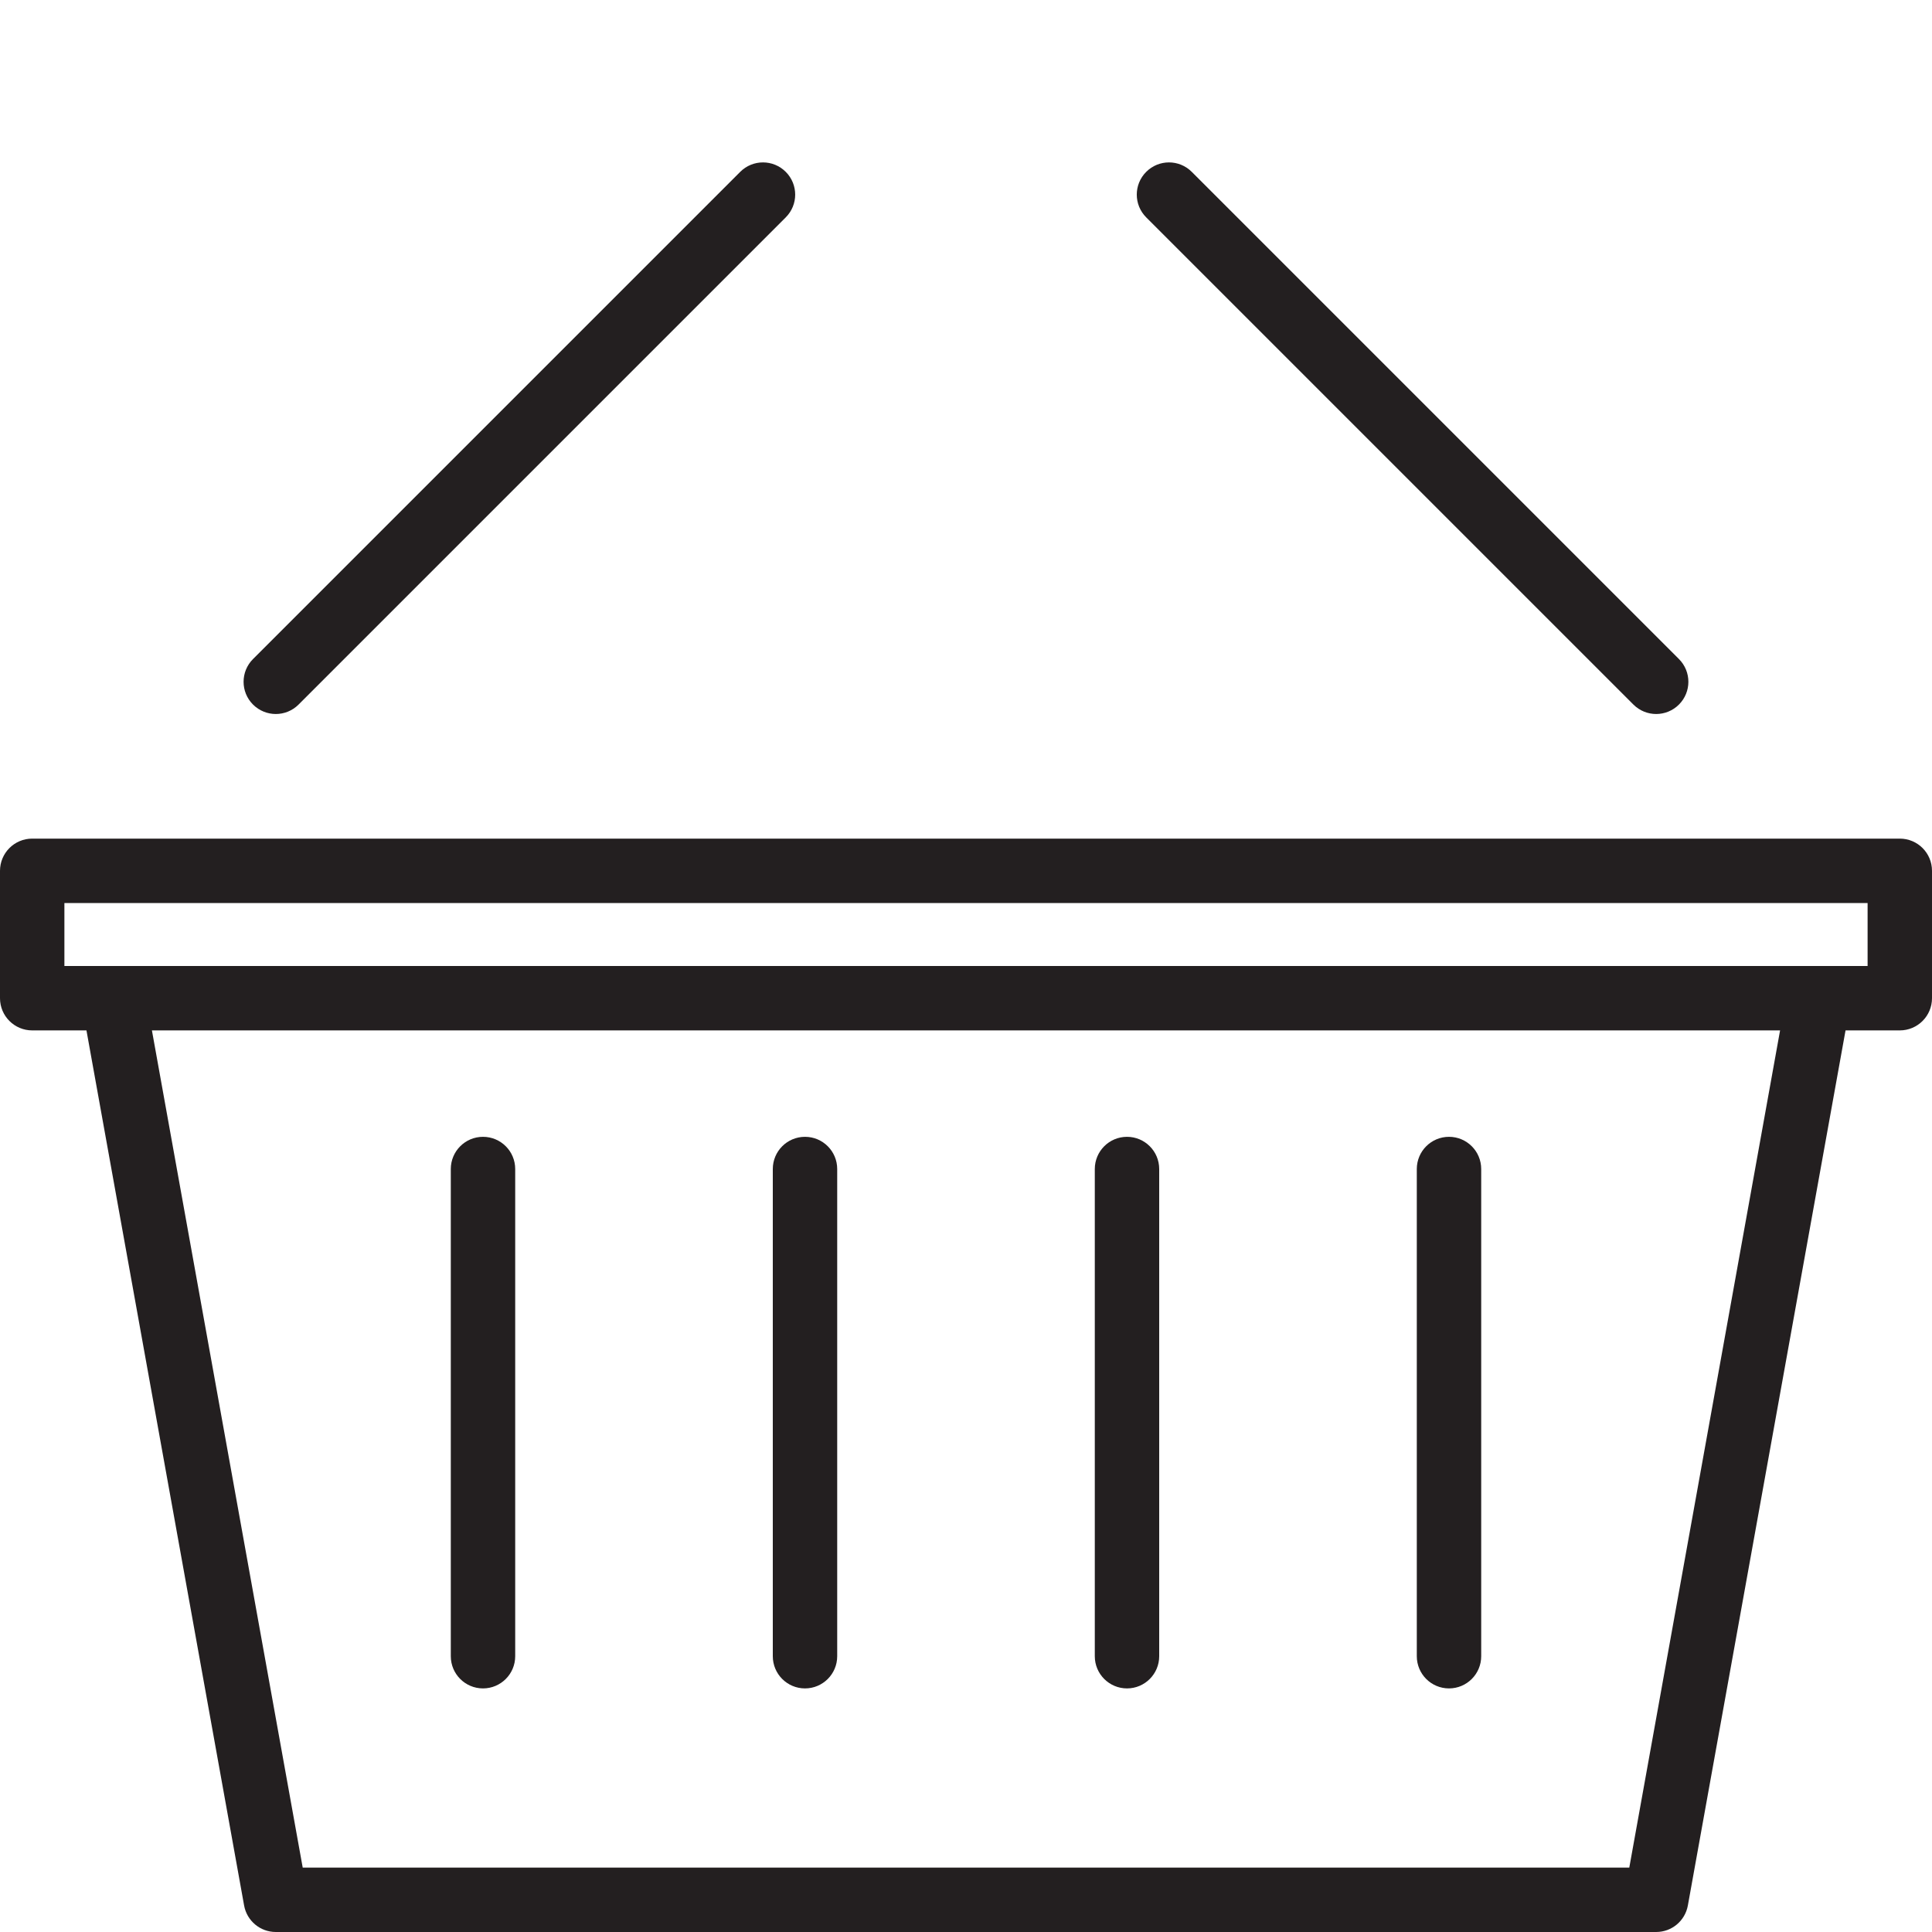 <?xml version="1.0" encoding="utf-8"?>
<!-- Generator: Adobe Illustrator 17.0.0, SVG Export Plug-In . SVG Version: 6.00 Build 0)  -->
<!DOCTYPE svg PUBLIC "-//W3C//DTD SVG 1.1//EN" "http://www.w3.org/Graphics/SVG/1.1/DTD/svg11.dtd">
<svg version="1.1" id="Layer_1" xmlns="http://www.w3.org/2000/svg" xmlns:xlink="http://www.w3.org/1999/xlink" x="0px" y="0px"
	 width="60px" height="60px" viewBox="0 0 60 60" enable-background="new 0 0 60 60" xml:space="preserve">
<g>
	<path fill="#231F20" d="M59,26.044H1c-0.553,0-1,0.448-1,1V31c0,0.552,0.447,1,1,1h1.685l4.896,27.177
		C7.667,59.653,8.081,60,8.565,60h42.869c0.484,0,0.898-0.347,0.984-0.823L57.315,32H59c0.553,0,1-0.448,1-1v-3.956
		C60,26.491,59.553,26.044,59,26.044z M50.599,58H9.401L4.718,32h50.564L50.599,58z M58,30h-1.521H3.521H2v-1.956h56V30z"/>
	<path fill="#231F20" d="M8.565,22.174c0.256,0,0.512-0.098,0.707-0.293l15.13-15.13c0.391-0.391,0.391-1.023,0-1.414
		c-0.391-0.391-1.023-0.391-1.414,0l-15.13,15.13c-0.391,0.391-0.391,1.023,0,1.414C8.054,22.076,8.31,22.174,8.565,22.174z"/>
	<path fill="#231F20" d="M50.727,21.881c0.195,0.195,0.451,0.293,0.707,0.293c0.256,0,0.512-0.098,0.707-0.293
		c0.391-0.391,0.391-1.023,0-1.414l-15.13-15.13c-0.391-0.391-1.023-0.391-1.414,0c-0.391,0.391-0.391,1.023,0,1.414L50.727,21.881z
		"/>
	<path fill="#231F20" d="M35,52.435c0.553,0,1-0.448,1-1v-15.13c0-0.552-0.447-1-1-1c-0.553,0-1,0.448-1,1v15.13
		C34,51.987,34.447,52.435,35,52.435z"/>
	<path fill="#231F20" d="M45,52.435c0.553,0,1-0.448,1-1v-15.13c0-0.552-0.447-1-1-1c-0.553,0-1,0.448-1,1v15.13
		C44,51.987,44.447,52.435,45,52.435z"/>
	<path fill="#231F20" d="M25,52.435c0.553,0,1-0.448,1-1v-15.13c0-0.552-0.447-1-1-1c-0.553,0-1,0.448-1,1v15.13
		C24,51.987,24.447,52.435,25,52.435z"/>
	<path fill="#231F20" d="M15,52.435c0.553,0,1-0.448,1-1v-15.13c0-0.552-0.447-1-1-1c-0.553,0-1,0.448-1,1v15.13
		C14,51.987,14.447,52.435,15,52.435z"/>
</g>
</svg>

